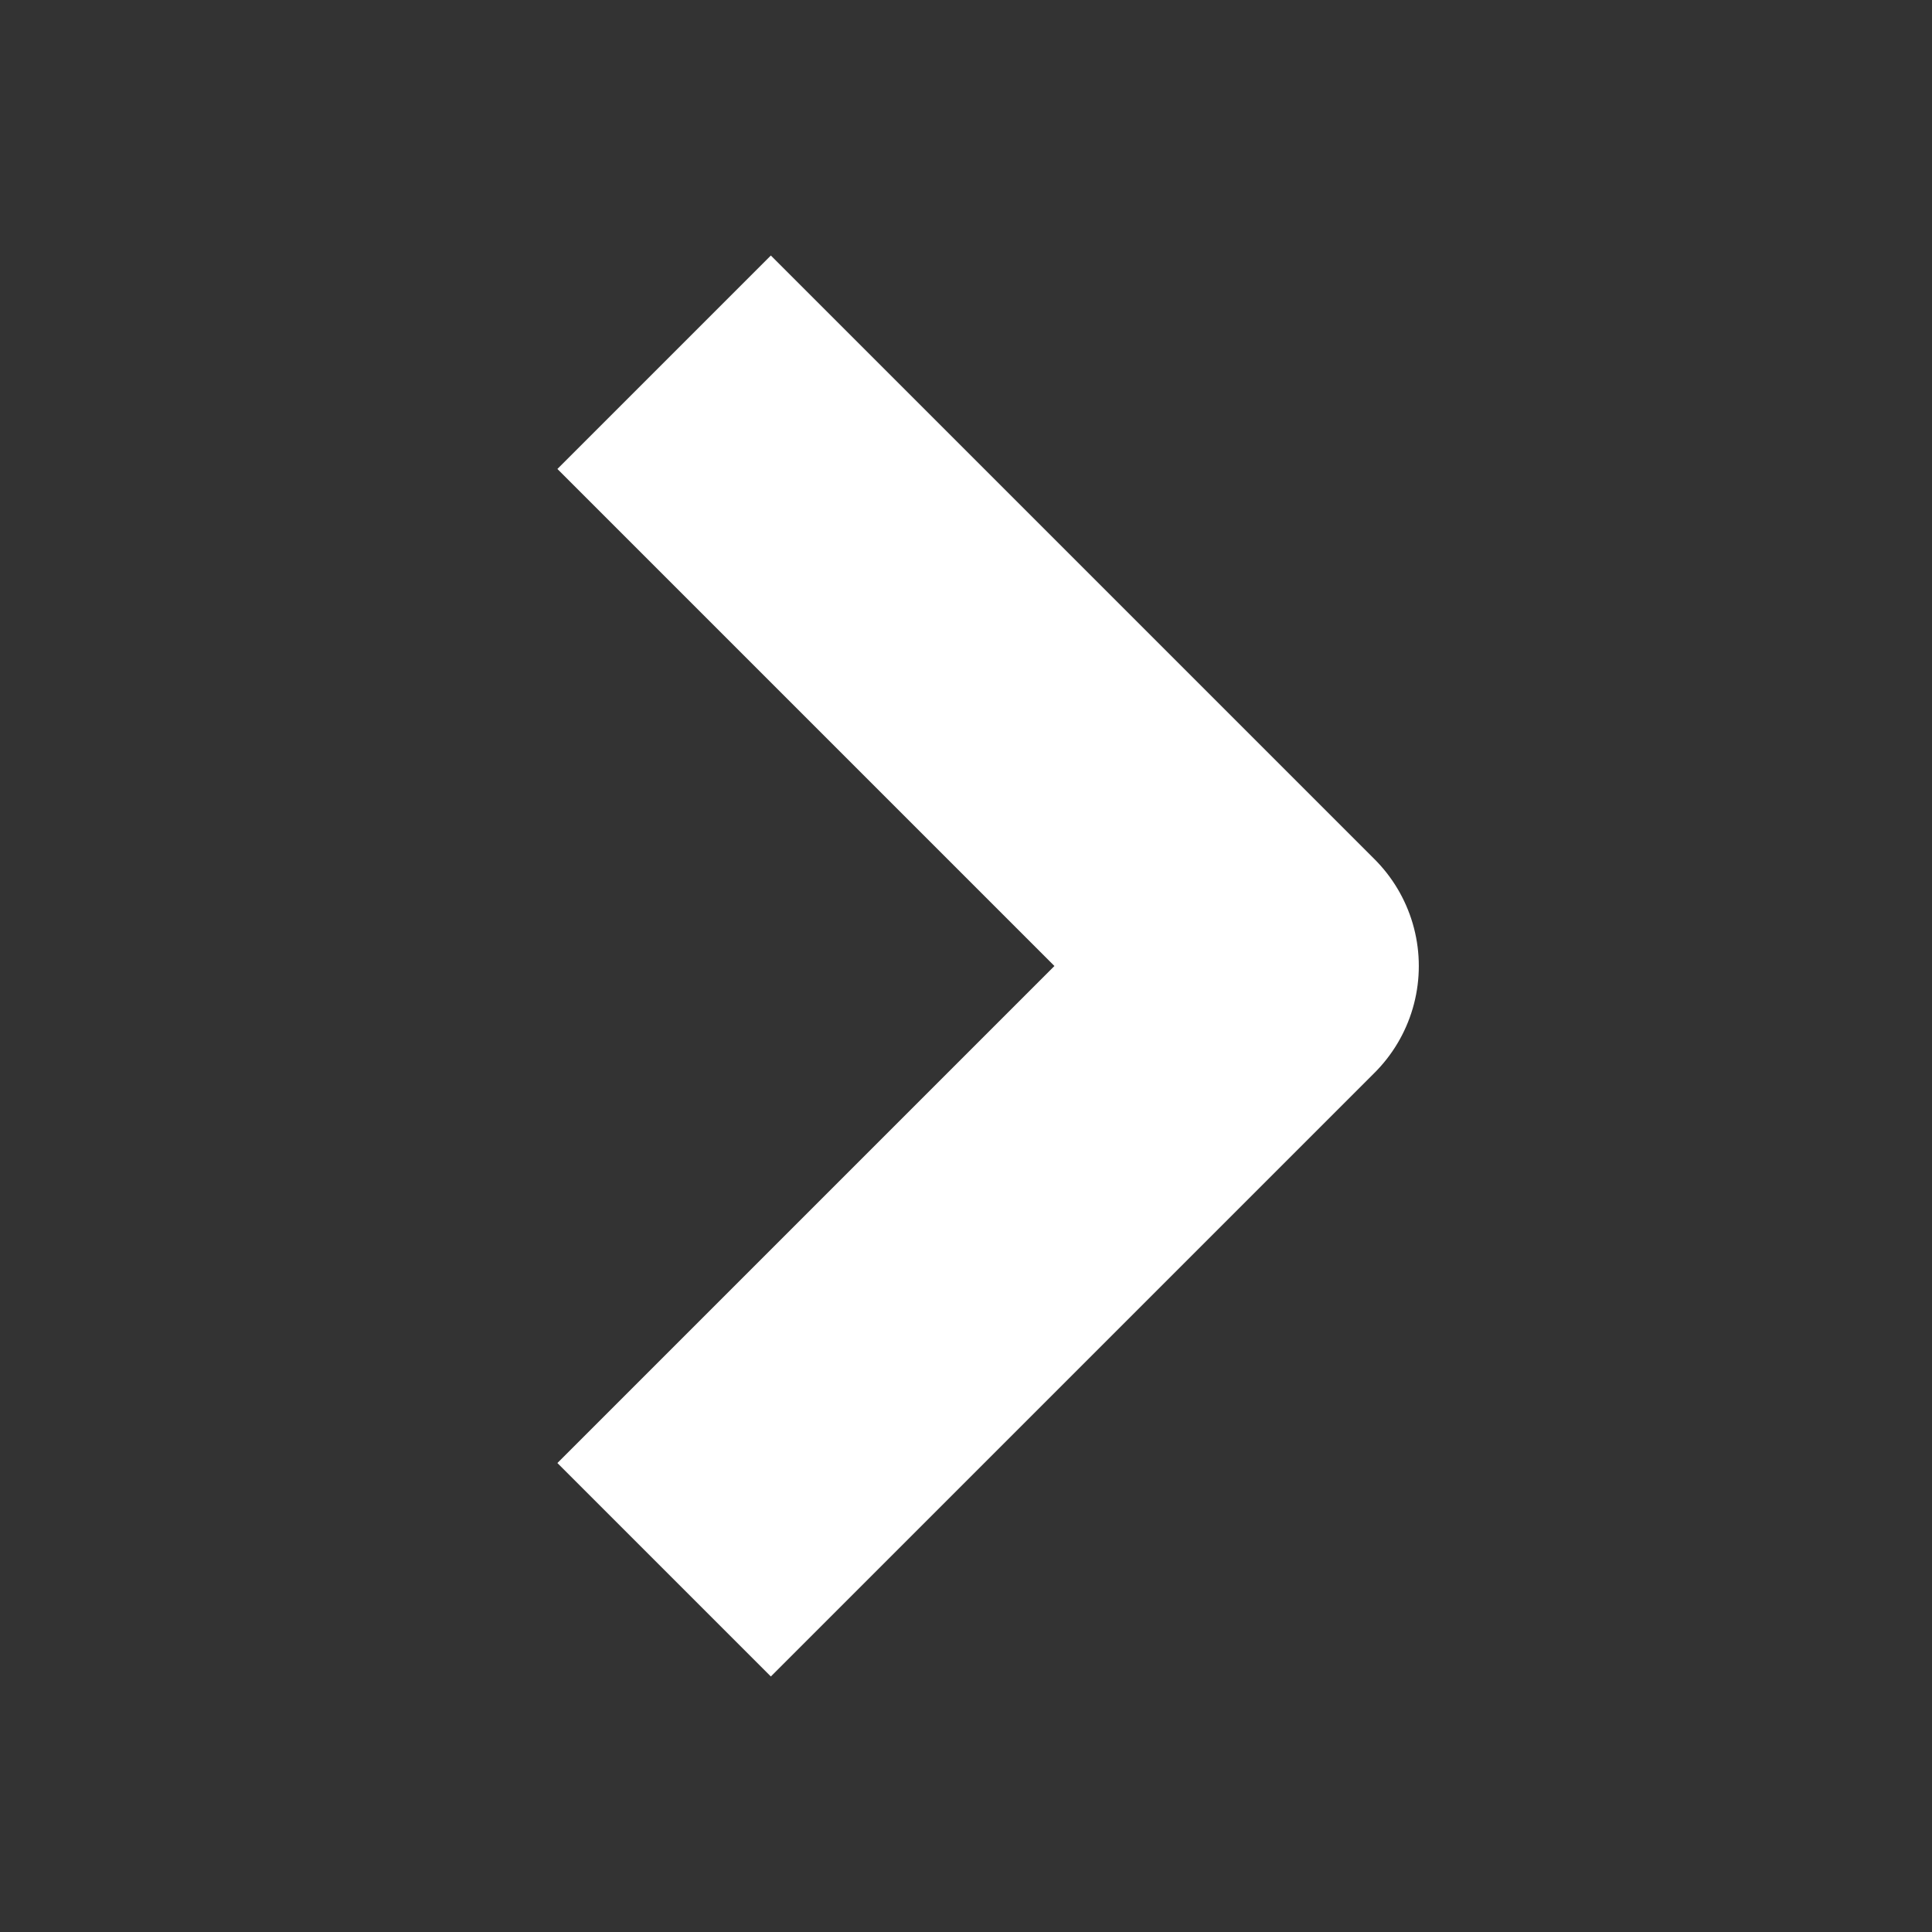 <svg width="16" height="16" xmlns="http://www.w3.org/2000/svg"><rect width="100%" height="100%" fill="#333333" stroke="none"/><path d="M5.5 3l5 5-5 5" fill="none" stroke="#fff" stroke-linejoin="round" stroke-width="2.5"/></svg>